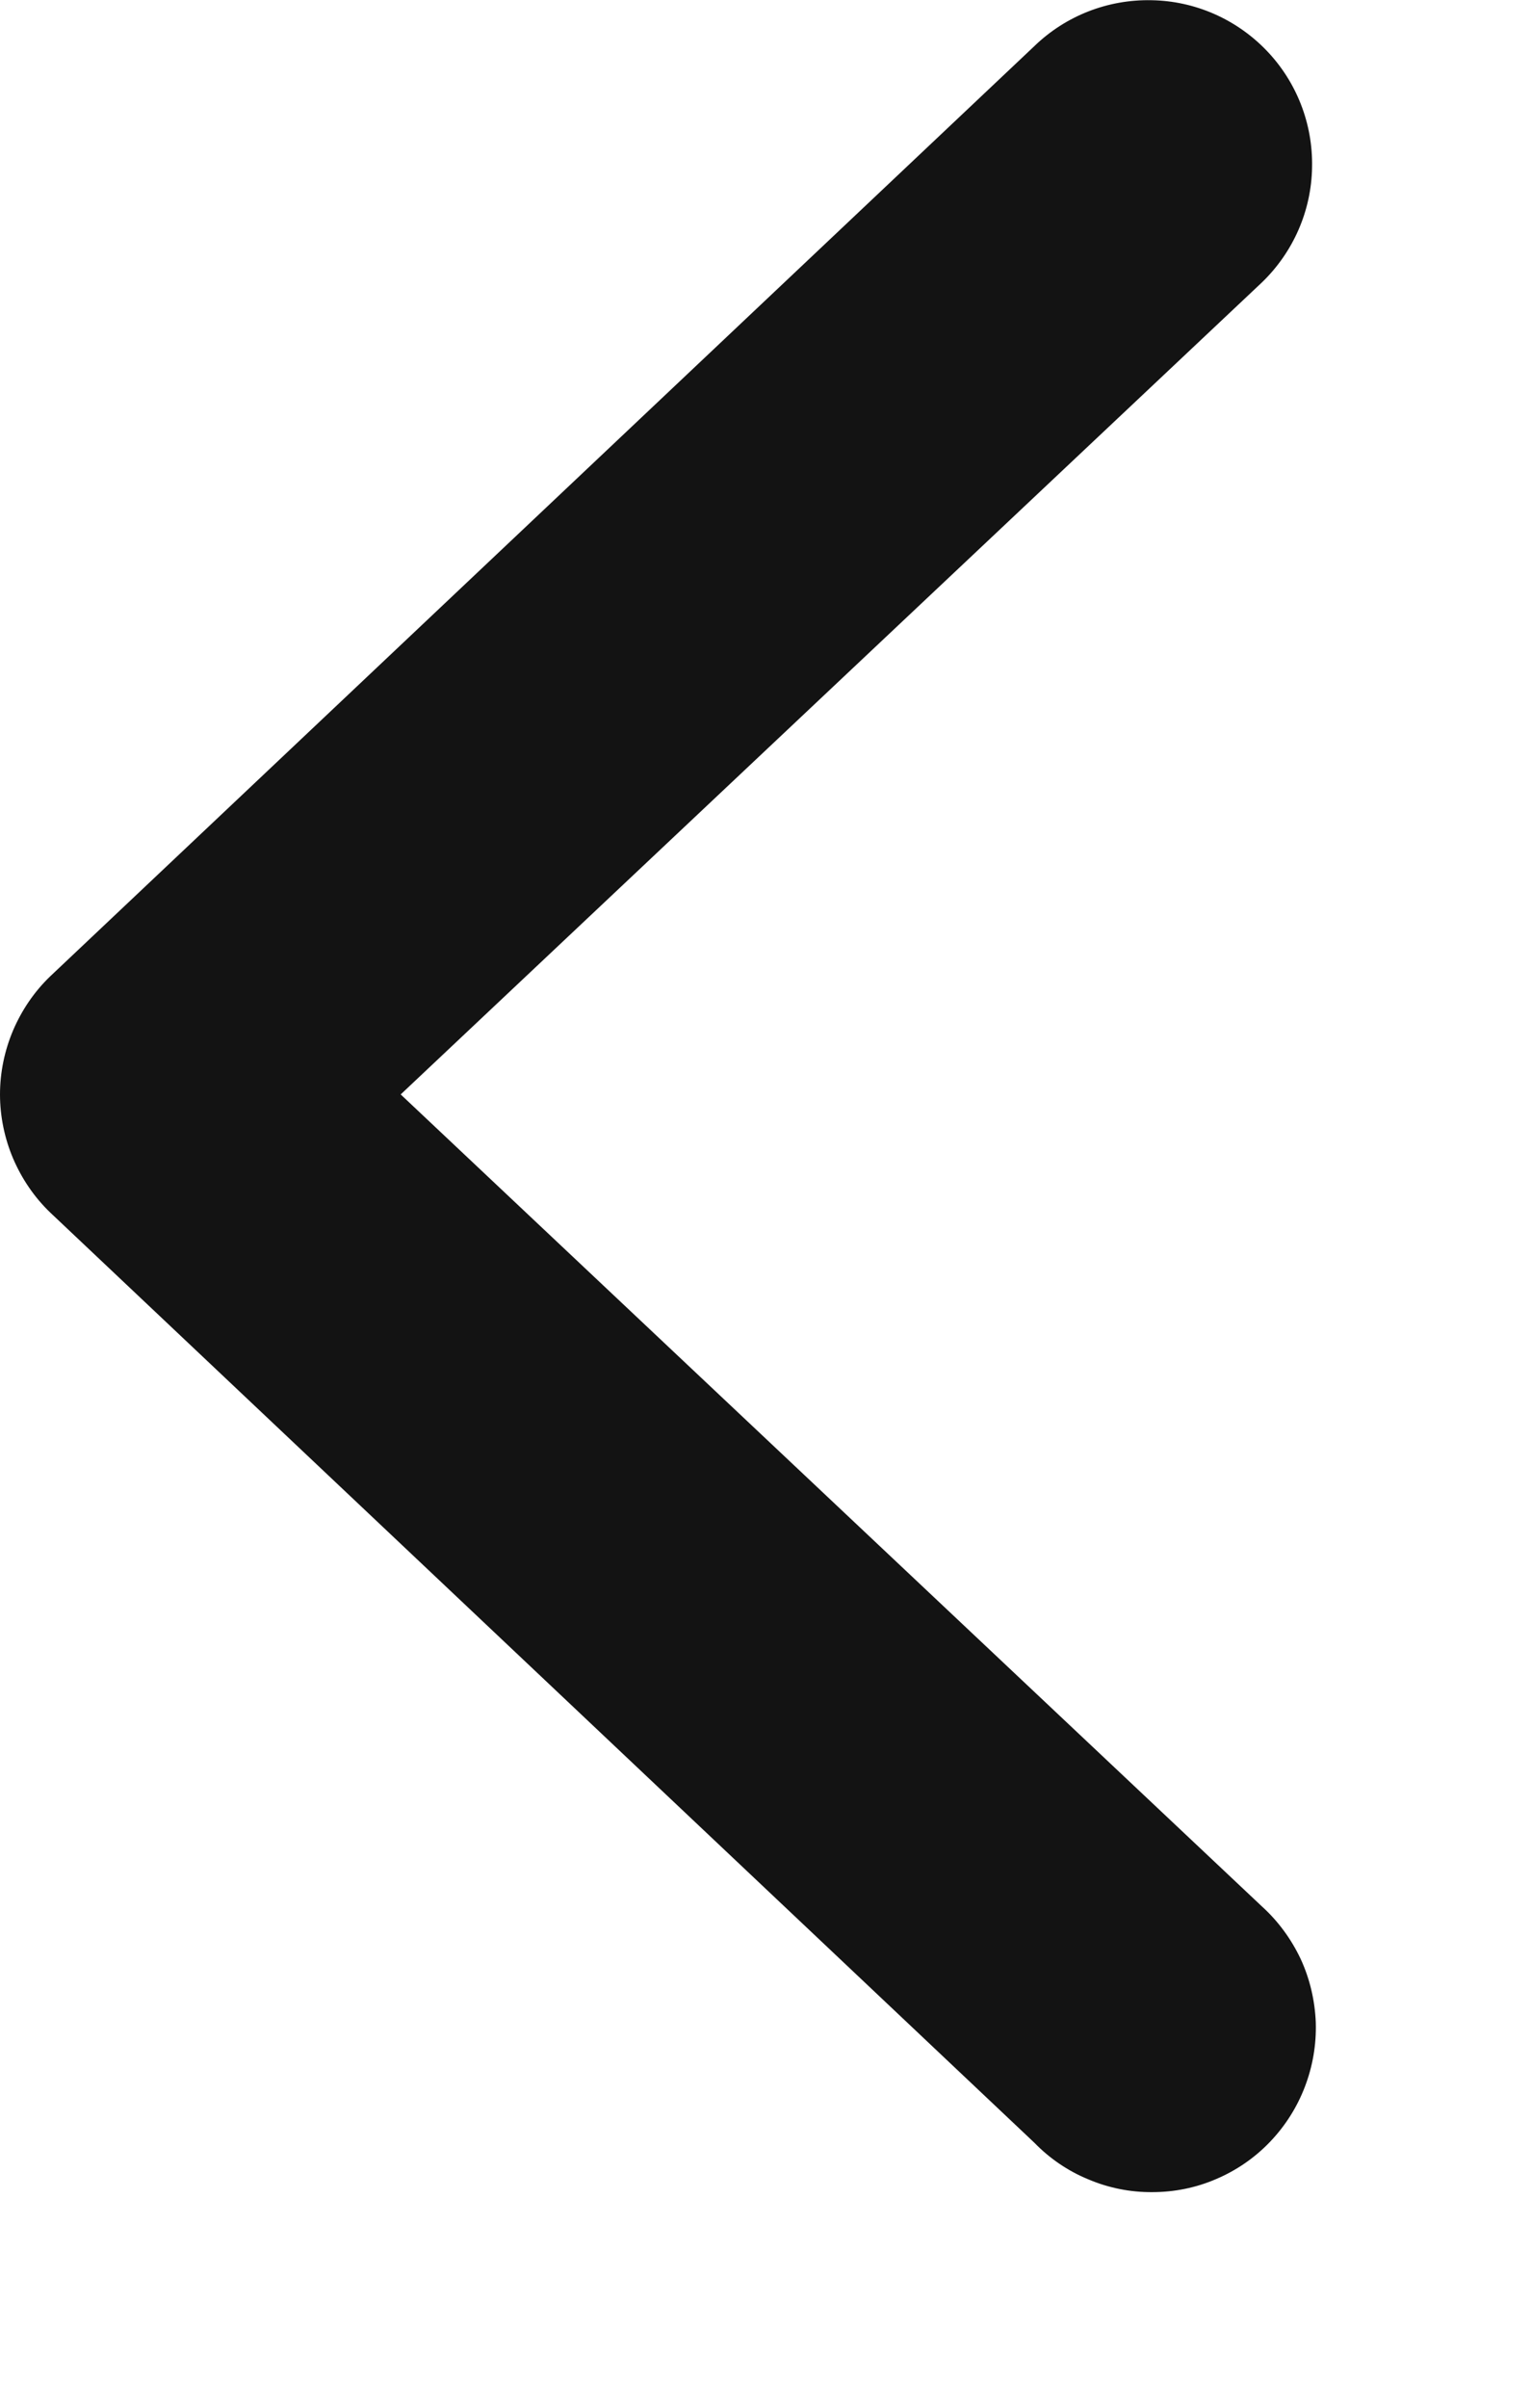 <svg width="7" height="11" viewBox="0 0 7 11" fill="none" xmlns="http://www.w3.org/2000/svg">
<path fill-rule="evenodd" clip-rule="evenodd" d="M5.79 0.23C5.928 0.373 6.003 0.565 5.999 0.764C5.996 0.963 5.913 1.152 5.77 1.29L1.832 5L5.77 8.71C5.844 8.777 5.904 8.859 5.947 8.95C5.989 9.041 6.012 9.14 6.016 9.24C6.019 9.341 6.002 9.44 5.966 9.534C5.93 9.628 5.876 9.713 5.806 9.786C5.737 9.858 5.653 9.916 5.561 9.955C5.469 9.995 5.369 10.015 5.269 10.015C5.169 10.016 5.069 9.996 4.977 9.957C4.884 9.919 4.8 9.862 4.73 9.79L0.23 5.54C0.157 5.47 0.1 5.386 0.06 5.293C0.021 5.201 0 5.101 0 5C0 4.899 0.021 4.799 0.06 4.707C0.1 4.614 0.157 4.53 0.23 4.46L4.73 0.21C4.873 0.072 5.065 -0.003 5.264 0.001C5.463 0.004 5.652 0.087 5.79 0.23Z" fill="#131313"/>
</svg>
